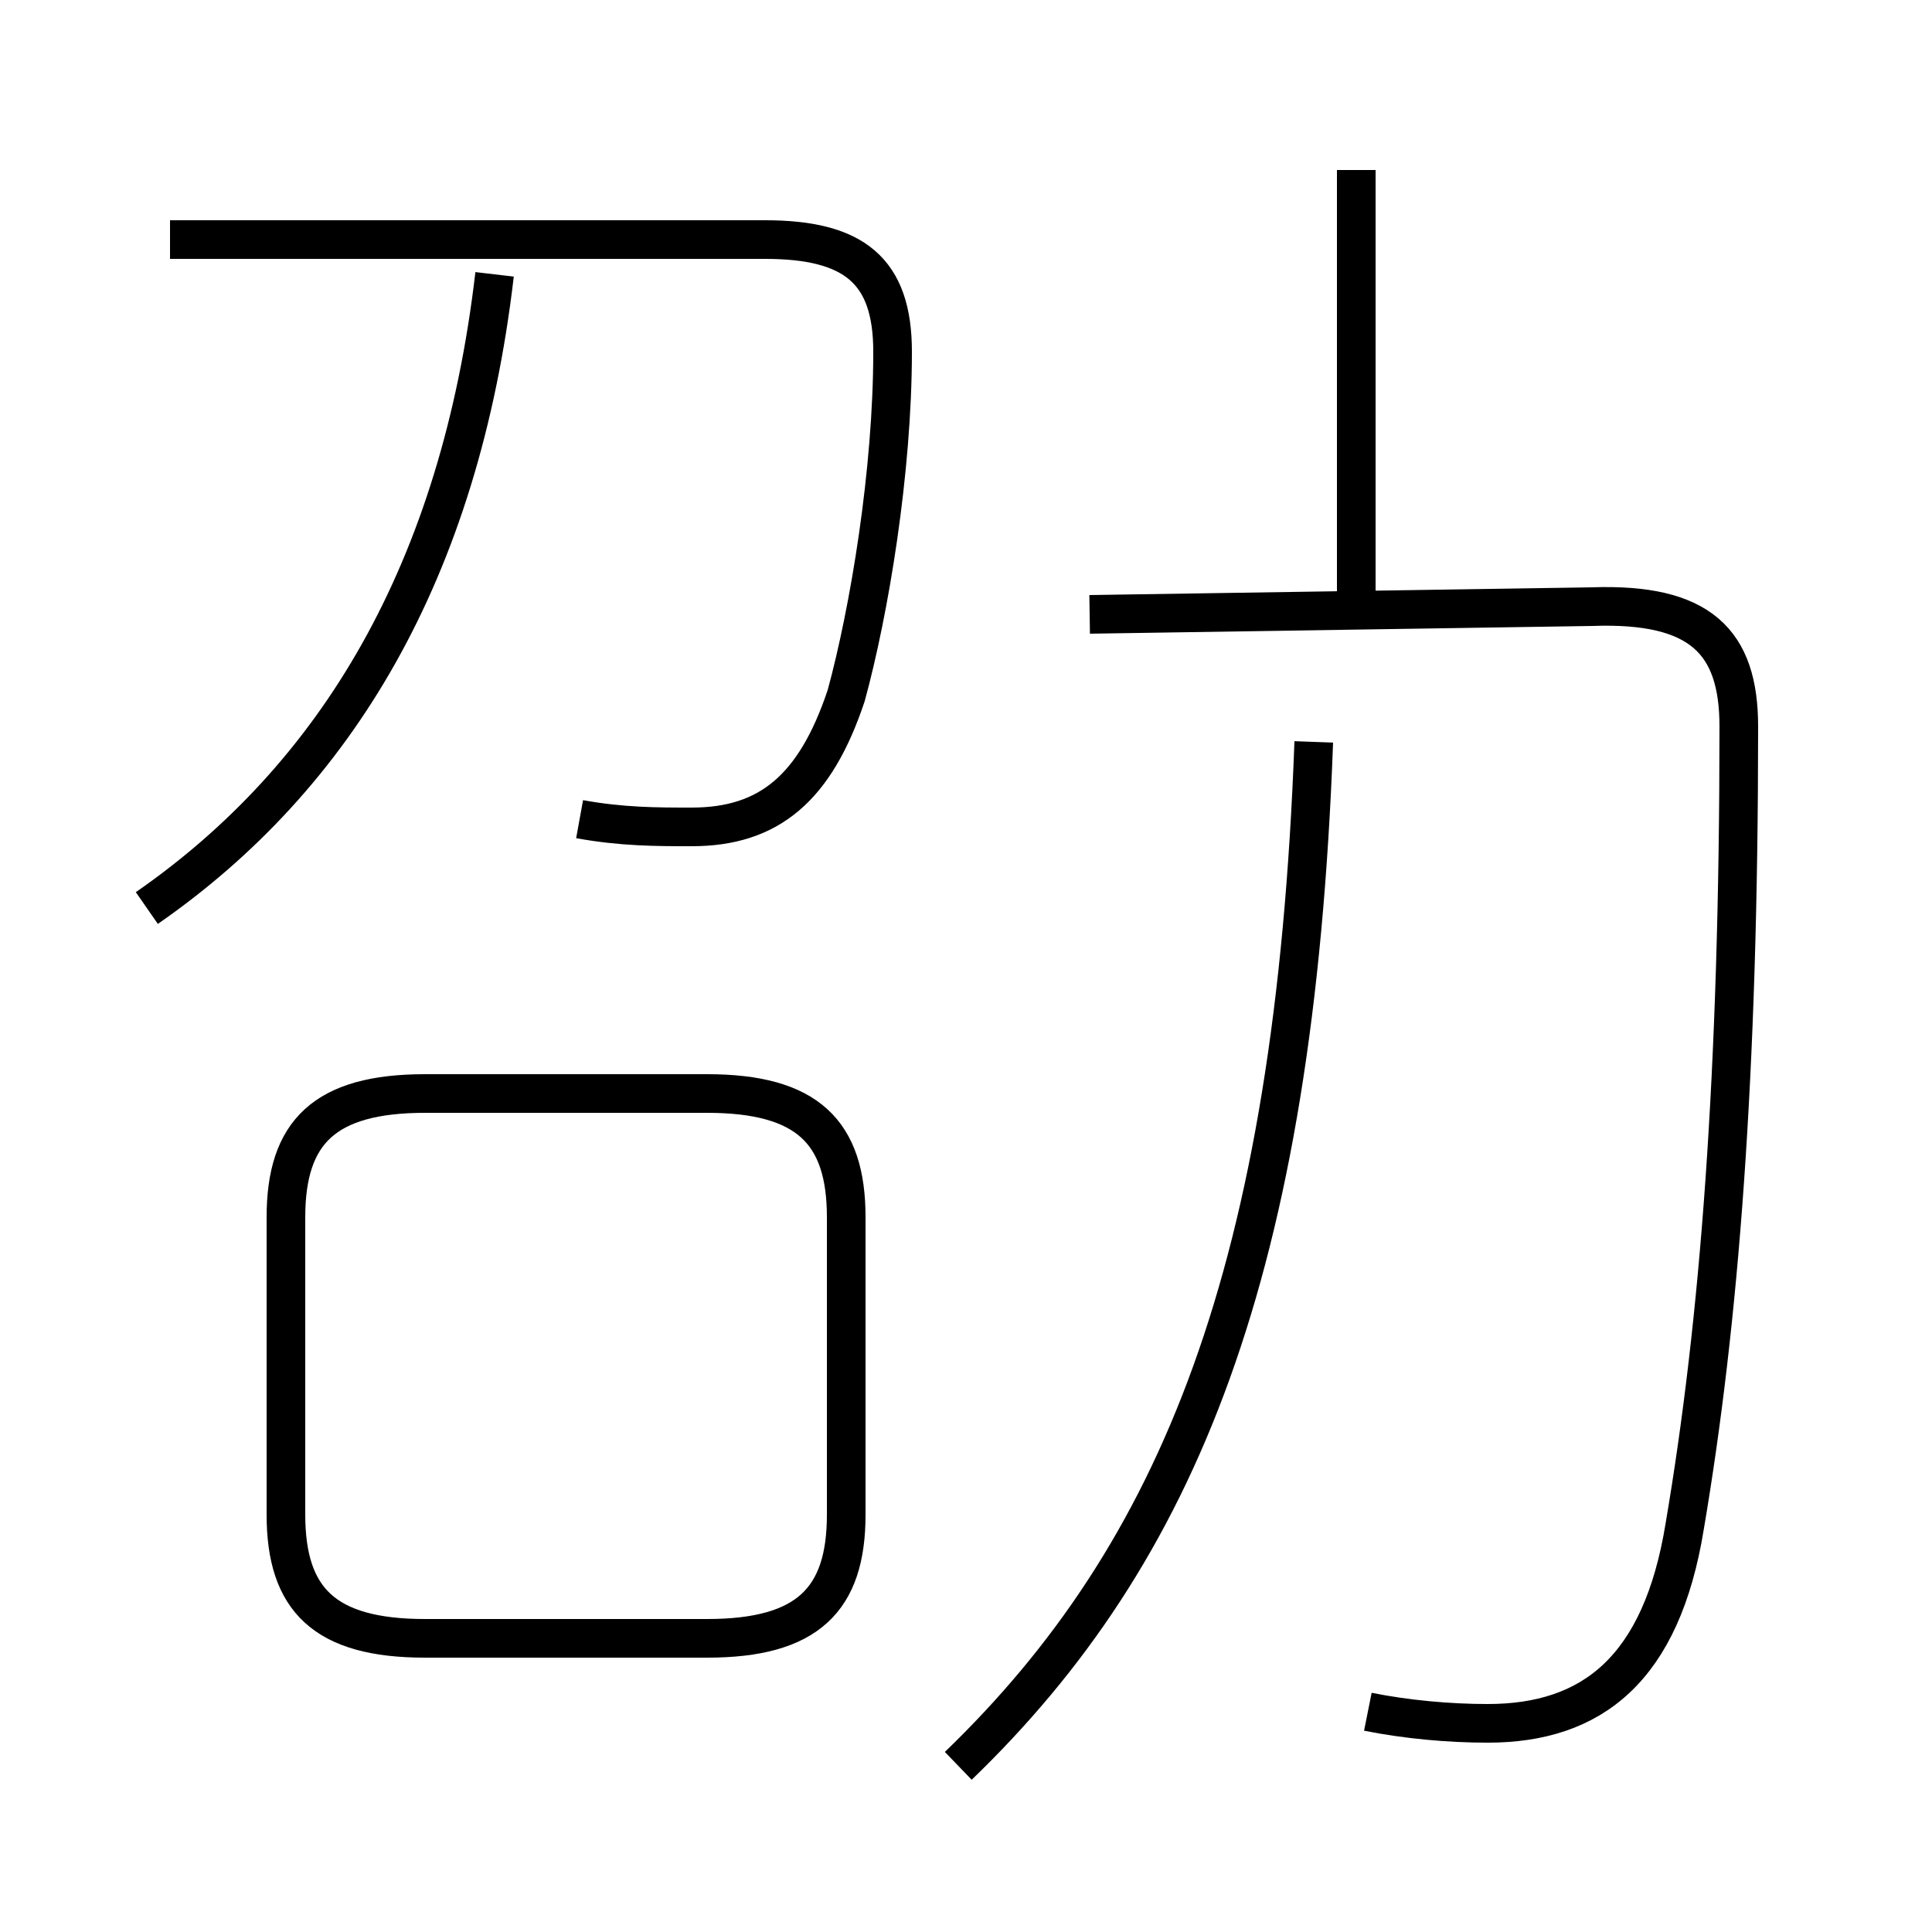 <?xml version='1.0' encoding='utf8'?>
<svg viewBox="0.0 -44.0 50.0 50.0" version="1.1" xmlns="http://www.w3.org/2000/svg">
<rect x="0.0" y="-44.0" width="50.0" height="50.0" fill="#808080" stroke="none"/>
<rect x="-1000" y="-1000" width="2000" height="2000" stroke="white" fill="white"/>
<g style="fill:none; stroke:#000000;  stroke-width:1">
<path d="M 11.0 1.6 L 18.3 1.6 C 20.9 1.6 21.9 2.6 21.9 4.8 L 21.9 12.5 C 21.9 14.7 20.9 15.7 18.3 15.7 L 11.0 15.7 C 8.4 15.7 7.4 14.7 7.4 12.5 L 7.4 4.8 C 7.4 2.6 8.4 1.6 11.0 1.6 Z M 35.4 -0.3 C 36.4 -0.5 37.5 -0.6 38.5 -0.6 C 41.2 -0.6 43.0 0.8 43.6 4.5 C 44.5 9.8 45.0 16.2 45.0 25.2 C 45.0 27.4 44.0 28.4 41.2 28.3 L 28.2 28.1 M 24.8 -1.7 C 30.5 3.8 33.5 11.1 34.0 24.8 M 35.1 28.1 L 35.1 39.6 M 3.8 20.5 C 8.7 23.9 11.9 29.2 12.8 36.9 M 15.0 22.8 C 16.1 22.6 17.0 22.6 17.9 22.6 C 19.9 22.6 21.1 23.6 21.9 26.0 C 22.5 28.2 23.1 31.8 23.1 34.9 C 23.1 37.0 22.1 37.8 19.8 37.8 L 4.4 37.8 " transform="scale(1, -1)" />
</g>
</svg>